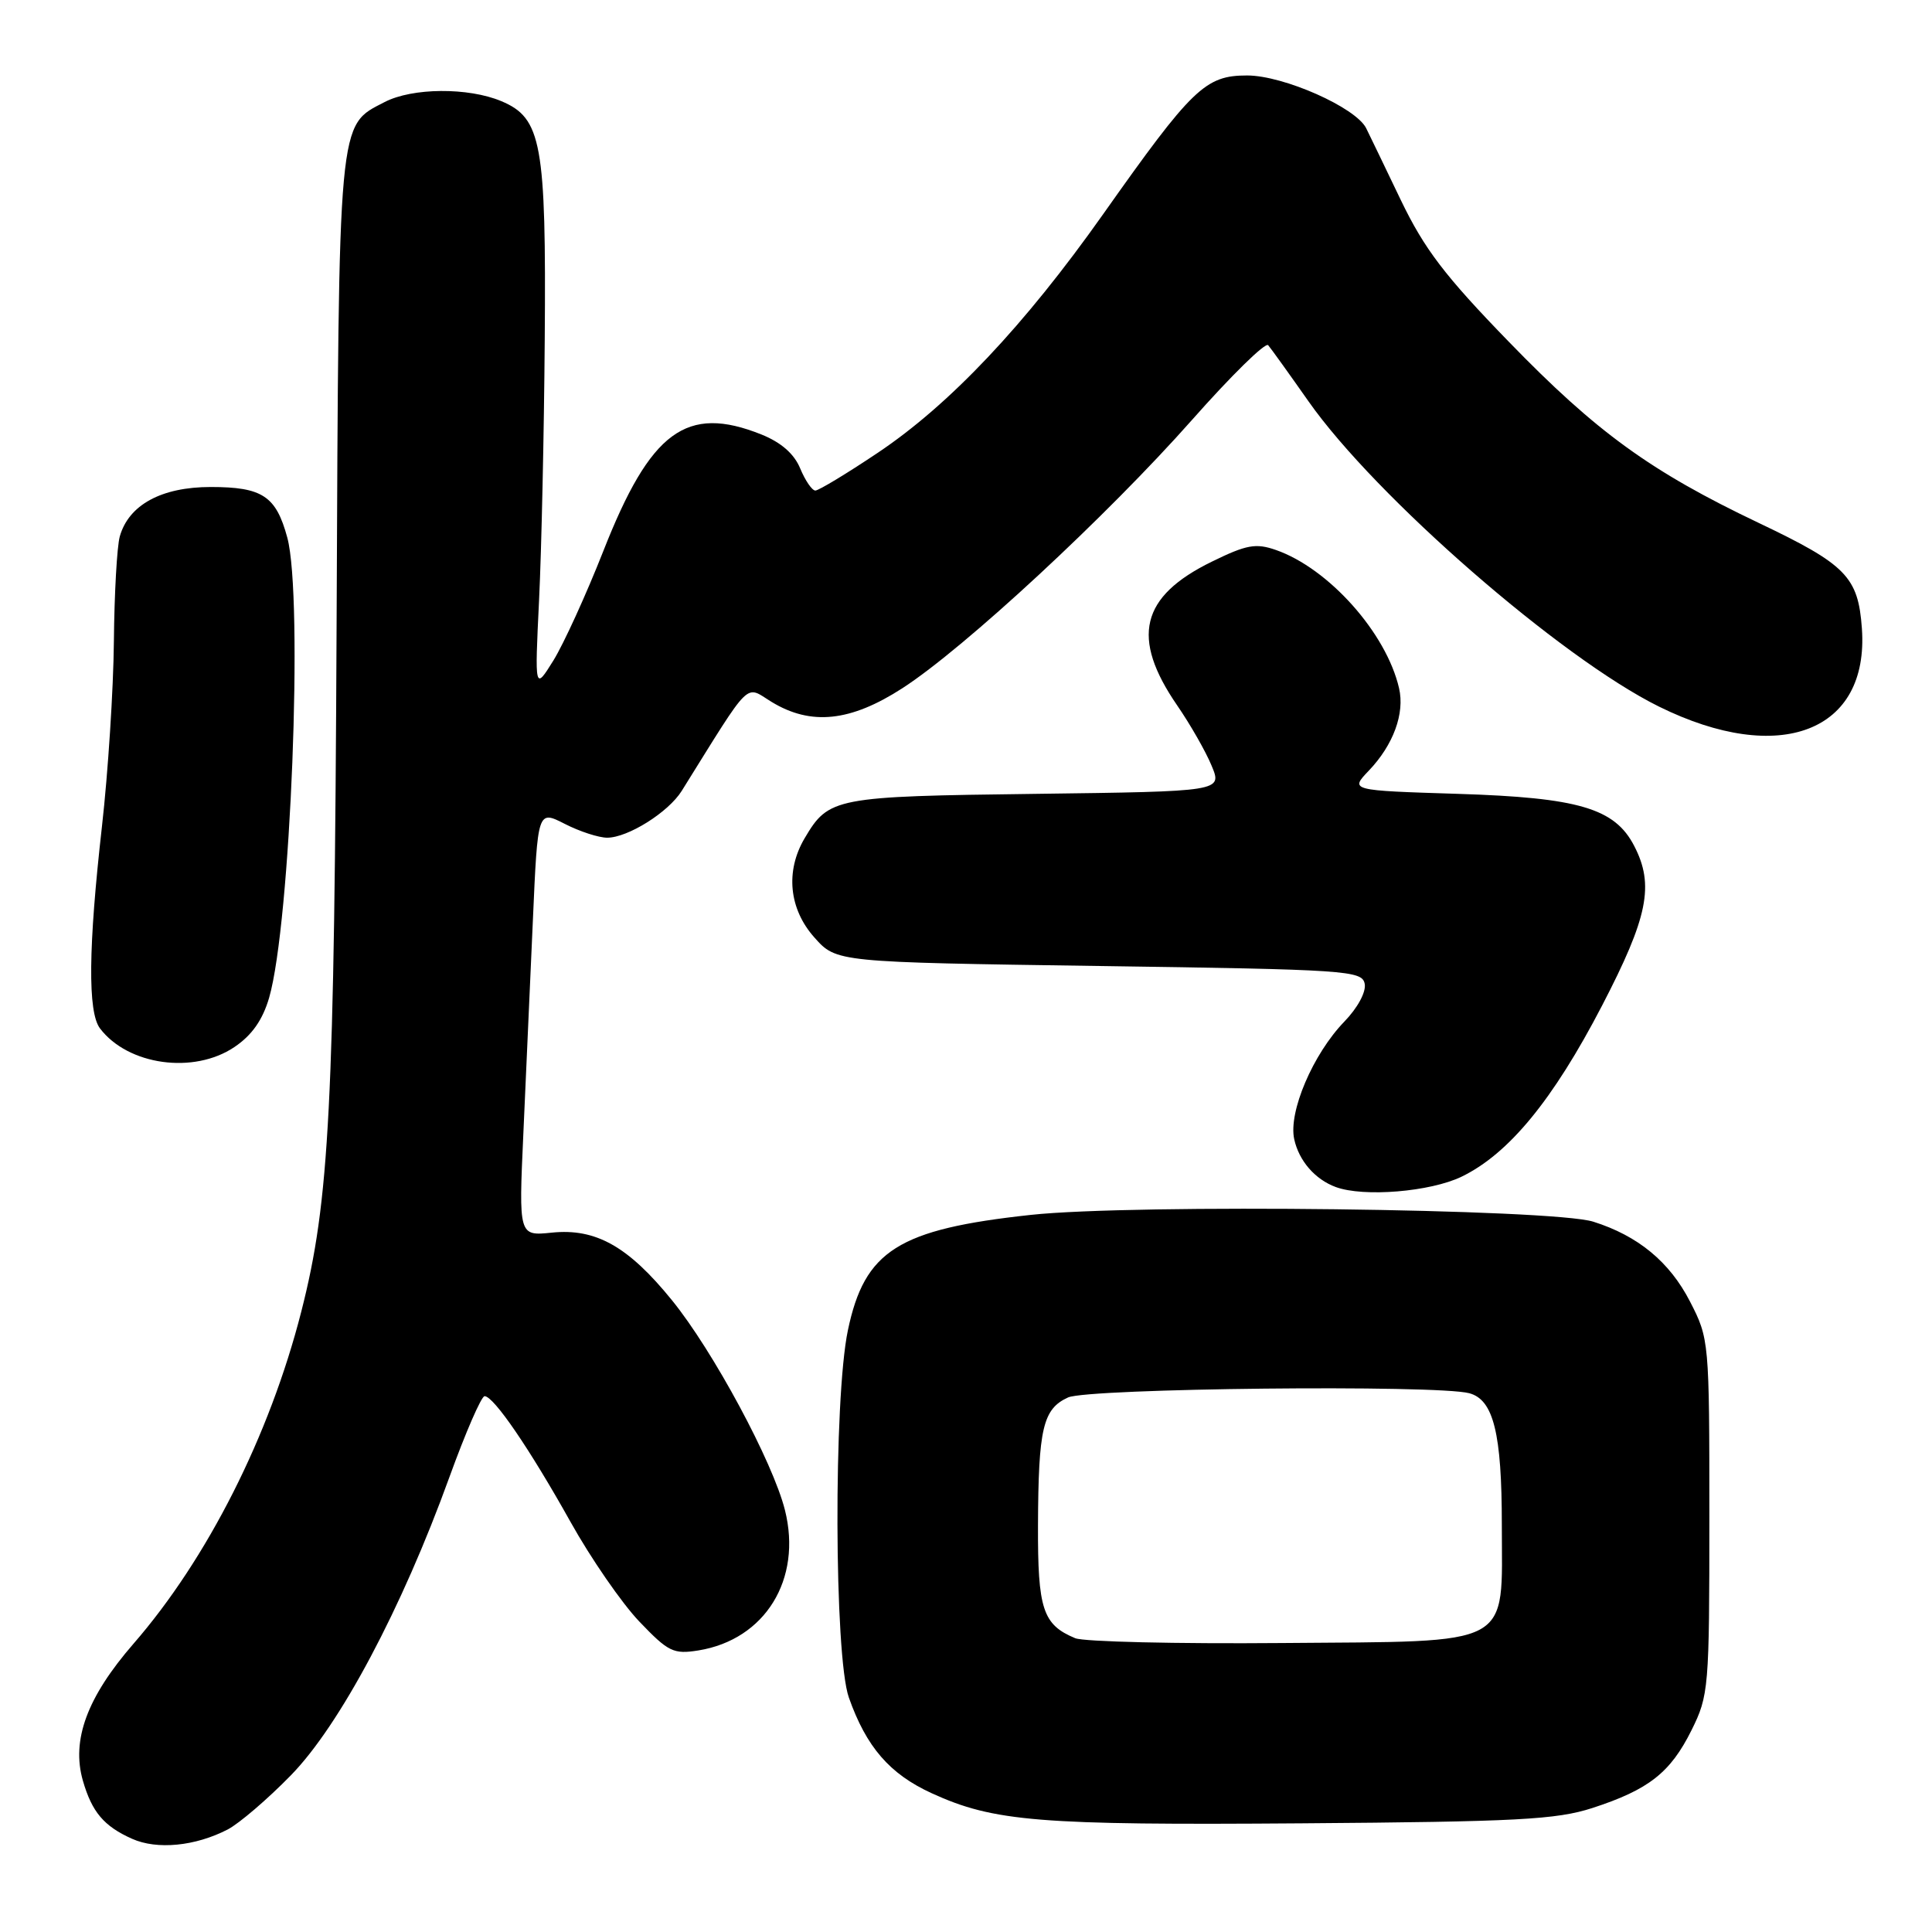 <?xml version="1.0" encoding="UTF-8" standalone="no"?>
<!DOCTYPE svg PUBLIC "-//W3C//DTD SVG 1.1//EN" "http://www.w3.org/Graphics/SVG/1.1/DTD/svg11.dtd" >
<svg xmlns="http://www.w3.org/2000/svg" xmlns:xlink="http://www.w3.org/1999/xlink" version="1.1" viewBox="0 0 256 256">
 <g >
 <path fill="currentColor"
d=" M 30.18 242.41 C 31.69 241.62 35.46 238.40 38.54 235.24 C 45.03 228.60 53.24 213.16 59.54 195.75 C 61.68 189.84 63.78 185.00 64.21 185.00 C 65.42 185.00 70.18 191.97 75.59 201.65 C 78.29 206.49 82.39 212.43 84.71 214.86 C 88.56 218.89 89.24 219.22 92.55 218.69 C 101.39 217.25 106.31 209.27 104.01 200.10 C 102.41 193.72 94.49 179.00 89.04 172.29 C 83.25 165.15 78.94 162.73 73.12 163.33 C 68.73 163.78 68.73 163.78 69.35 150.14 C 69.68 142.64 70.25 129.94 70.61 121.92 C 71.25 107.34 71.25 107.34 74.84 109.17 C 76.81 110.18 79.34 111.00 80.46 111.00 C 83.21 110.99 88.56 107.63 90.33 104.80 C 99.71 89.75 98.65 90.81 102.23 93.00 C 107.46 96.19 112.71 95.63 119.59 91.18 C 127.79 85.88 146.66 68.39 157.94 55.65 C 163.13 49.78 167.67 45.32 168.04 45.74 C 168.40 46.16 170.80 49.50 173.37 53.16 C 182.26 65.82 206.78 87.18 219.83 93.63 C 235.83 101.53 247.69 96.96 246.71 83.27 C 246.22 76.43 244.64 74.81 233.00 69.27 C 218.72 62.47 211.54 57.26 199.97 45.33 C 191.43 36.54 188.74 33.00 185.61 26.50 C 183.50 22.10 181.44 17.82 181.03 17.00 C 179.67 14.25 170.09 10.00 165.25 10.00 C 159.70 10.00 157.99 11.65 146.15 28.41 C 135.74 43.14 125.81 53.65 116.26 60.03 C 112.17 62.77 108.47 65.00 108.04 65.00 C 107.60 65.00 106.70 63.68 106.03 62.07 C 105.23 60.13 103.50 58.62 100.89 57.57 C 90.96 53.60 86.20 57.11 79.95 73.00 C 77.68 78.77 74.70 85.29 73.34 87.50 C 70.85 91.50 70.85 91.50 71.43 79.50 C 71.75 72.90 72.09 57.38 72.18 45.00 C 72.38 18.99 71.77 15.64 66.42 13.40 C 62.02 11.56 54.64 11.62 50.97 13.52 C 44.74 16.74 44.90 15.05 44.60 82.83 C 44.31 146.68 43.67 159.13 39.92 173.80 C 35.72 190.24 27.48 206.54 17.69 217.80 C 11.54 224.88 9.44 230.56 10.98 235.94 C 12.18 240.10 13.76 241.98 17.50 243.65 C 20.82 245.13 25.87 244.64 30.18 242.41 Z  M 211.00 239.57 C 218.47 237.14 221.34 234.88 224.13 229.27 C 226.42 224.66 226.50 223.71 226.50 200.97 C 226.50 177.70 226.47 177.39 223.94 172.47 C 221.23 167.20 217.05 163.75 211.12 161.88 C 205.67 160.17 150.22 159.50 136.58 160.98 C 119.03 162.88 114.56 165.70 112.35 176.27 C 110.44 185.36 110.53 219.43 112.48 224.94 C 114.79 231.48 117.88 235.06 123.45 237.61 C 131.69 241.38 137.62 241.86 172.50 241.60 C 201.04 241.39 206.24 241.11 211.00 239.57 Z  M 193.66 155.92 C 199.92 152.89 205.78 145.76 212.27 133.27 C 218.37 121.52 219.23 117.28 216.54 112.09 C 213.97 107.10 209.17 105.69 193.19 105.19 C 178.87 104.74 178.87 104.74 181.37 102.12 C 184.63 98.71 186.16 94.53 185.38 91.18 C 183.69 83.87 176.06 75.31 169.05 72.87 C 166.40 71.95 165.17 72.17 160.58 74.42 C 151.12 79.04 149.81 84.50 155.99 93.48 C 157.71 95.98 159.76 99.56 160.54 101.45 C 161.97 104.87 161.97 104.87 137.24 105.19 C 110.57 105.52 109.81 105.67 106.62 111.07 C 104.04 115.43 104.54 120.45 107.92 124.23 C 110.83 127.50 110.83 127.50 145.65 128.00 C 178.56 128.47 180.49 128.60 180.83 130.36 C 181.04 131.43 179.90 133.54 178.14 135.36 C 173.97 139.67 170.70 147.34 171.49 150.95 C 172.12 153.82 174.25 156.28 177.00 157.29 C 180.70 158.65 189.52 157.92 193.66 155.92 Z  M 31.06 138.74 C 33.38 137.18 34.80 135.15 35.66 132.21 C 38.51 122.35 40.21 79.22 38.07 71.24 C 36.58 65.73 34.77 64.53 27.92 64.53 C 21.39 64.53 17.05 66.90 15.87 71.09 C 15.50 72.42 15.15 78.67 15.09 85.00 C 15.03 91.33 14.32 102.35 13.51 109.50 C 11.70 125.53 11.61 134.11 13.25 136.27 C 16.96 141.16 25.68 142.37 31.06 138.74 Z  M 142.47 217.07 C 138.17 215.28 137.50 213.23 137.54 202.10 C 137.59 189.26 138.19 186.69 141.52 185.17 C 144.21 183.95 190.39 183.46 194.69 184.61 C 197.90 185.47 199.00 189.93 199.00 202.04 C 199.00 218.47 200.90 217.45 169.84 217.71 C 155.90 217.83 143.58 217.54 142.47 217.07 Z "/>
</g>
</svg>